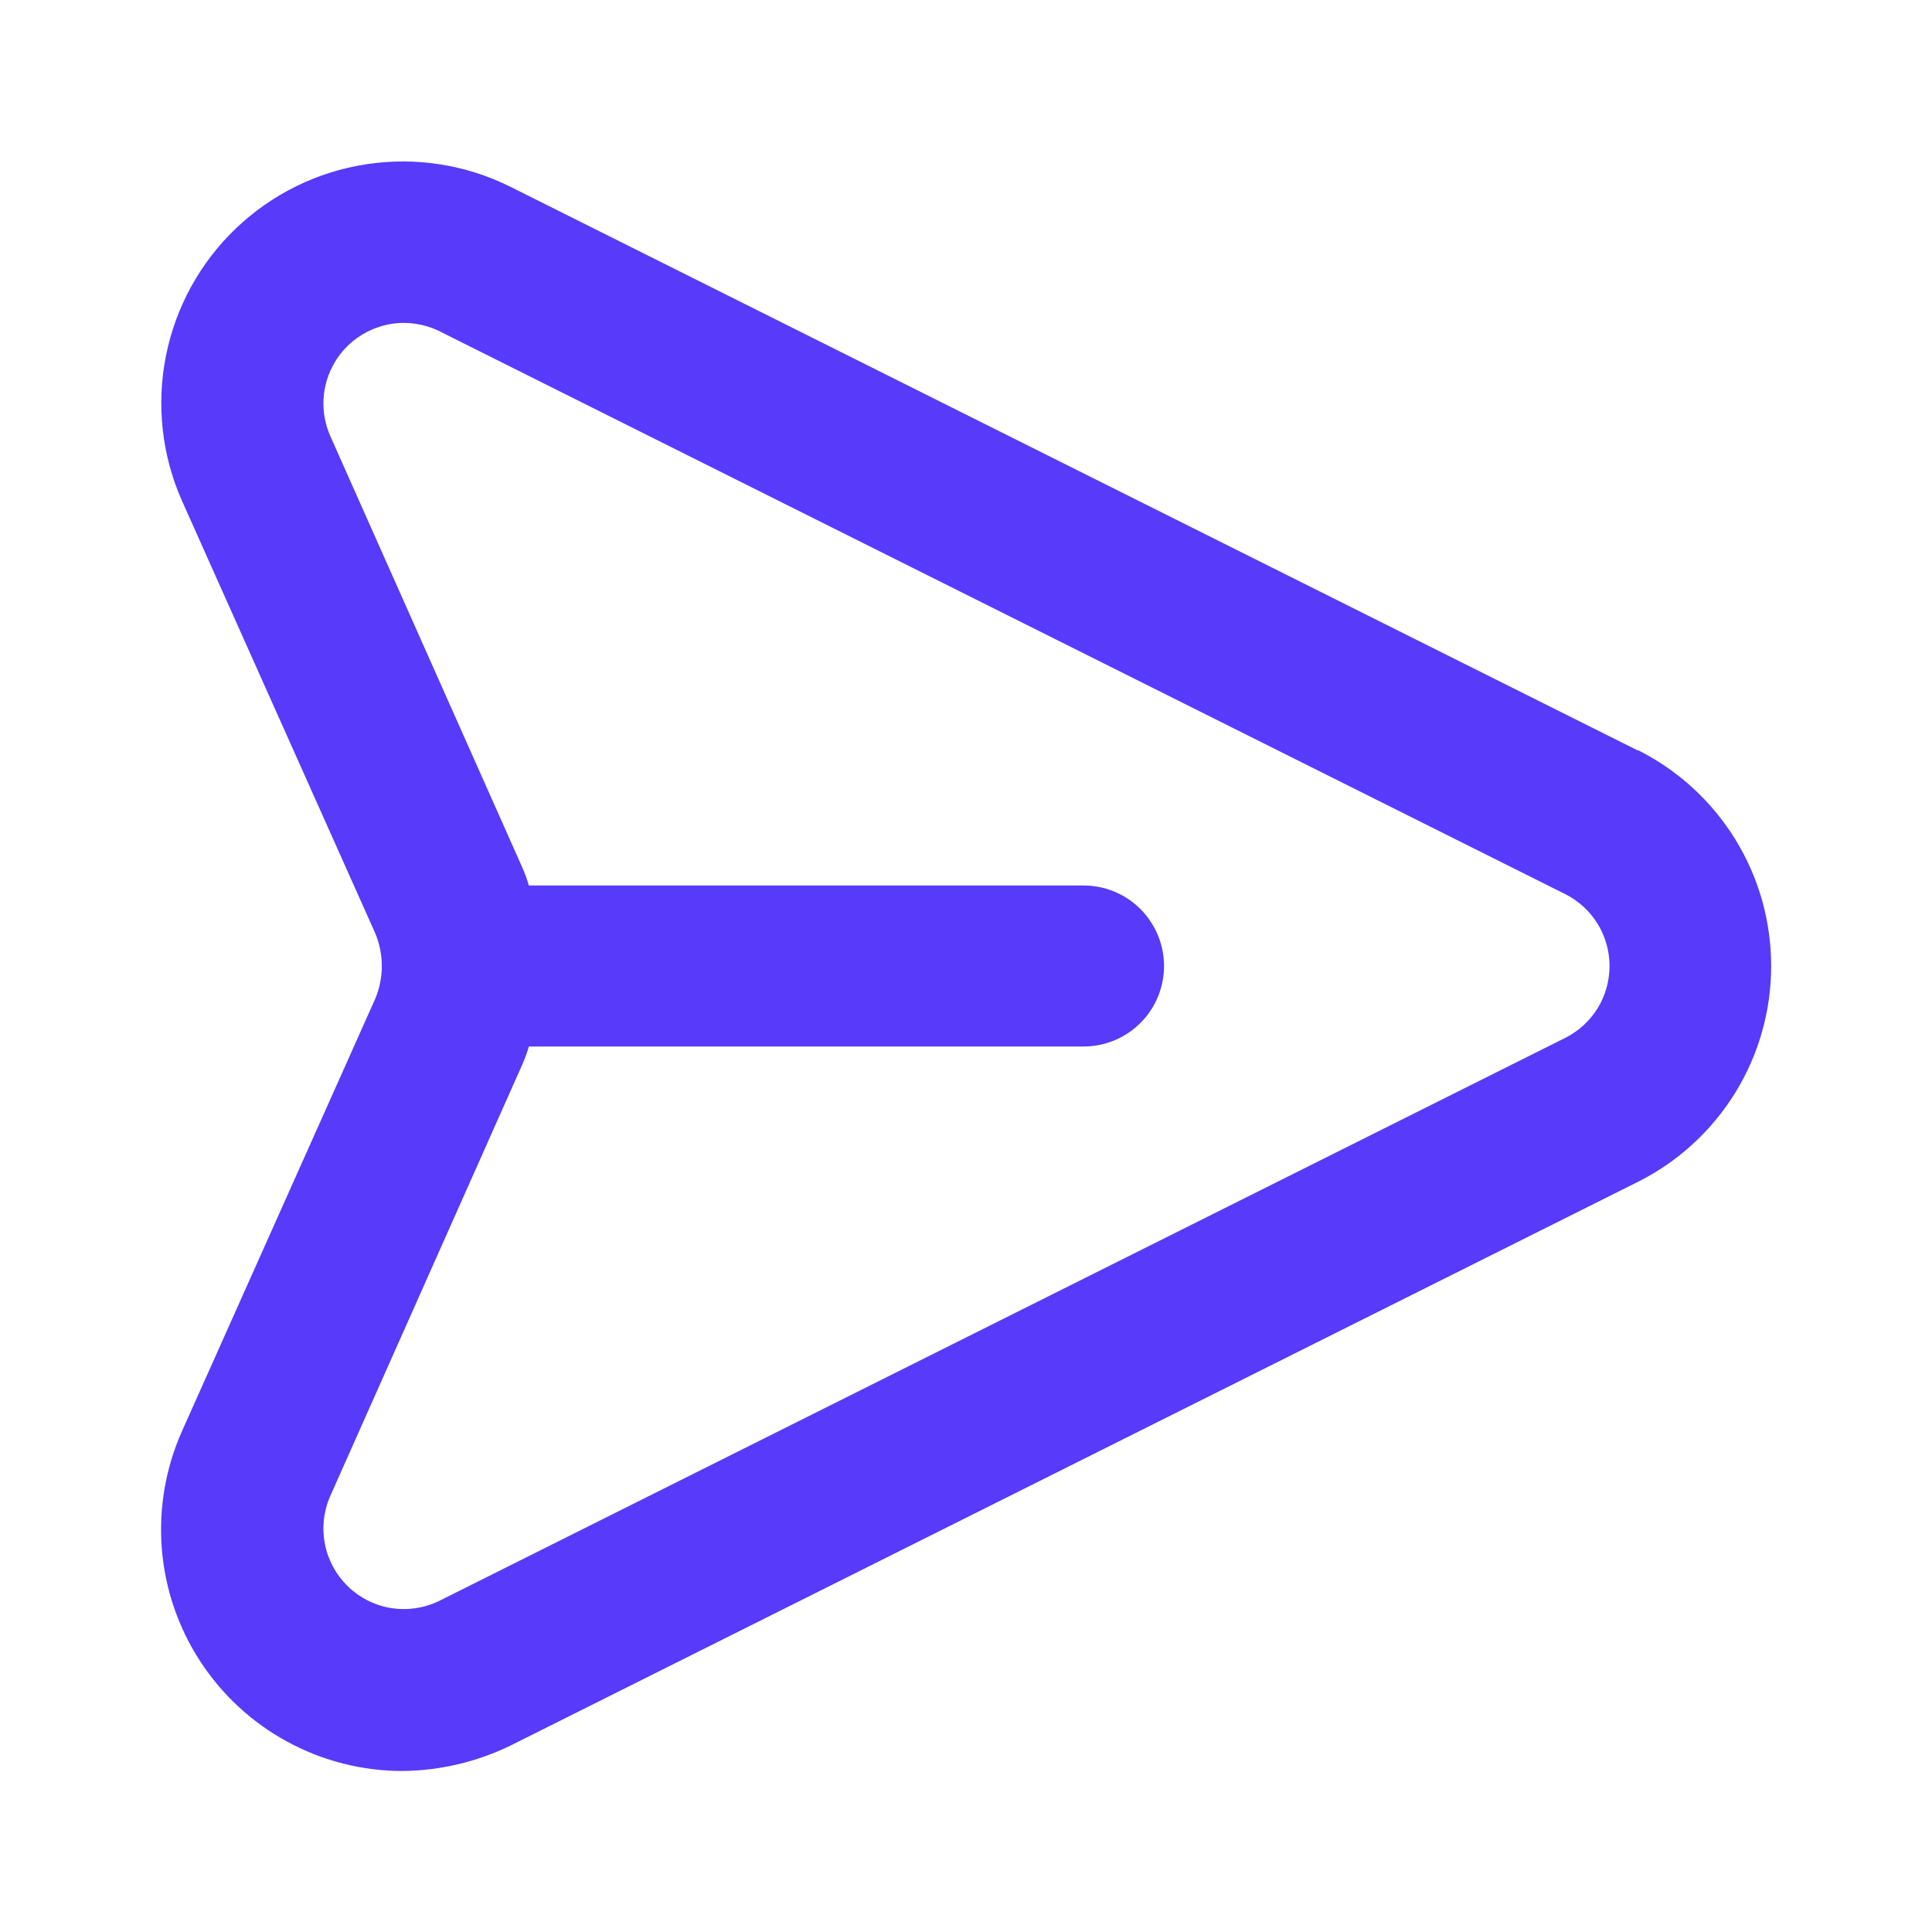 <svg width="24" height="24" viewBox="0 0 24 24" fill="none" xmlns="http://www.w3.org/2000/svg">
<path d="M20.34 9.32L6.34 2.32C5.788 2.045 5.164 1.947 4.554 2.04C3.943 2.132 3.377 2.411 2.931 2.837C2.484 3.264 2.181 3.817 2.061 4.423C1.941 5.028 2.01 5.656 2.26 6.22L4.66 11.59C4.715 11.72 4.743 11.859 4.743 12C4.743 12.141 4.715 12.28 4.66 12.41L2.26 17.78C2.057 18.237 1.971 18.737 2.01 19.235C2.049 19.734 2.213 20.215 2.485 20.634C2.757 21.053 3.13 21.398 3.569 21.636C4.008 21.875 4.5 22 5 22C5.468 21.995 5.93 21.886 6.35 21.68L20.35 14.68C20.847 14.43 21.264 14.047 21.556 13.574C21.848 13.101 22.002 12.556 22.002 12C22.002 11.444 21.848 10.899 21.556 10.426C21.264 9.953 20.847 9.57 20.35 9.32H20.34ZM19.45 12.89L5.45 19.89C5.266 19.978 5.06 20.008 4.859 19.976C4.657 19.944 4.471 19.85 4.324 19.709C4.177 19.567 4.077 19.384 4.037 19.185C3.997 18.985 4.019 18.777 4.1 18.59L6.49 13.22C6.521 13.148 6.548 13.075 6.57 13H13.46C13.726 13 13.98 12.895 14.167 12.707C14.355 12.52 14.46 12.265 14.46 12C14.46 11.735 14.355 11.481 14.167 11.293C13.98 11.105 13.726 11 13.46 11H6.57C6.548 10.925 6.521 10.852 6.49 10.78L4.1 5.41C4.019 5.223 3.997 5.016 4.037 4.816C4.077 4.616 4.177 4.433 4.324 4.291C4.471 4.15 4.657 4.057 4.859 4.024C5.06 3.992 5.266 4.022 5.45 4.11L19.45 11.11C19.614 11.194 19.752 11.322 19.848 11.479C19.944 11.636 19.994 11.816 19.994 12C19.994 12.184 19.944 12.365 19.848 12.522C19.752 12.679 19.614 12.806 19.45 12.89Z" fill="#583AFB"/>
</svg>
